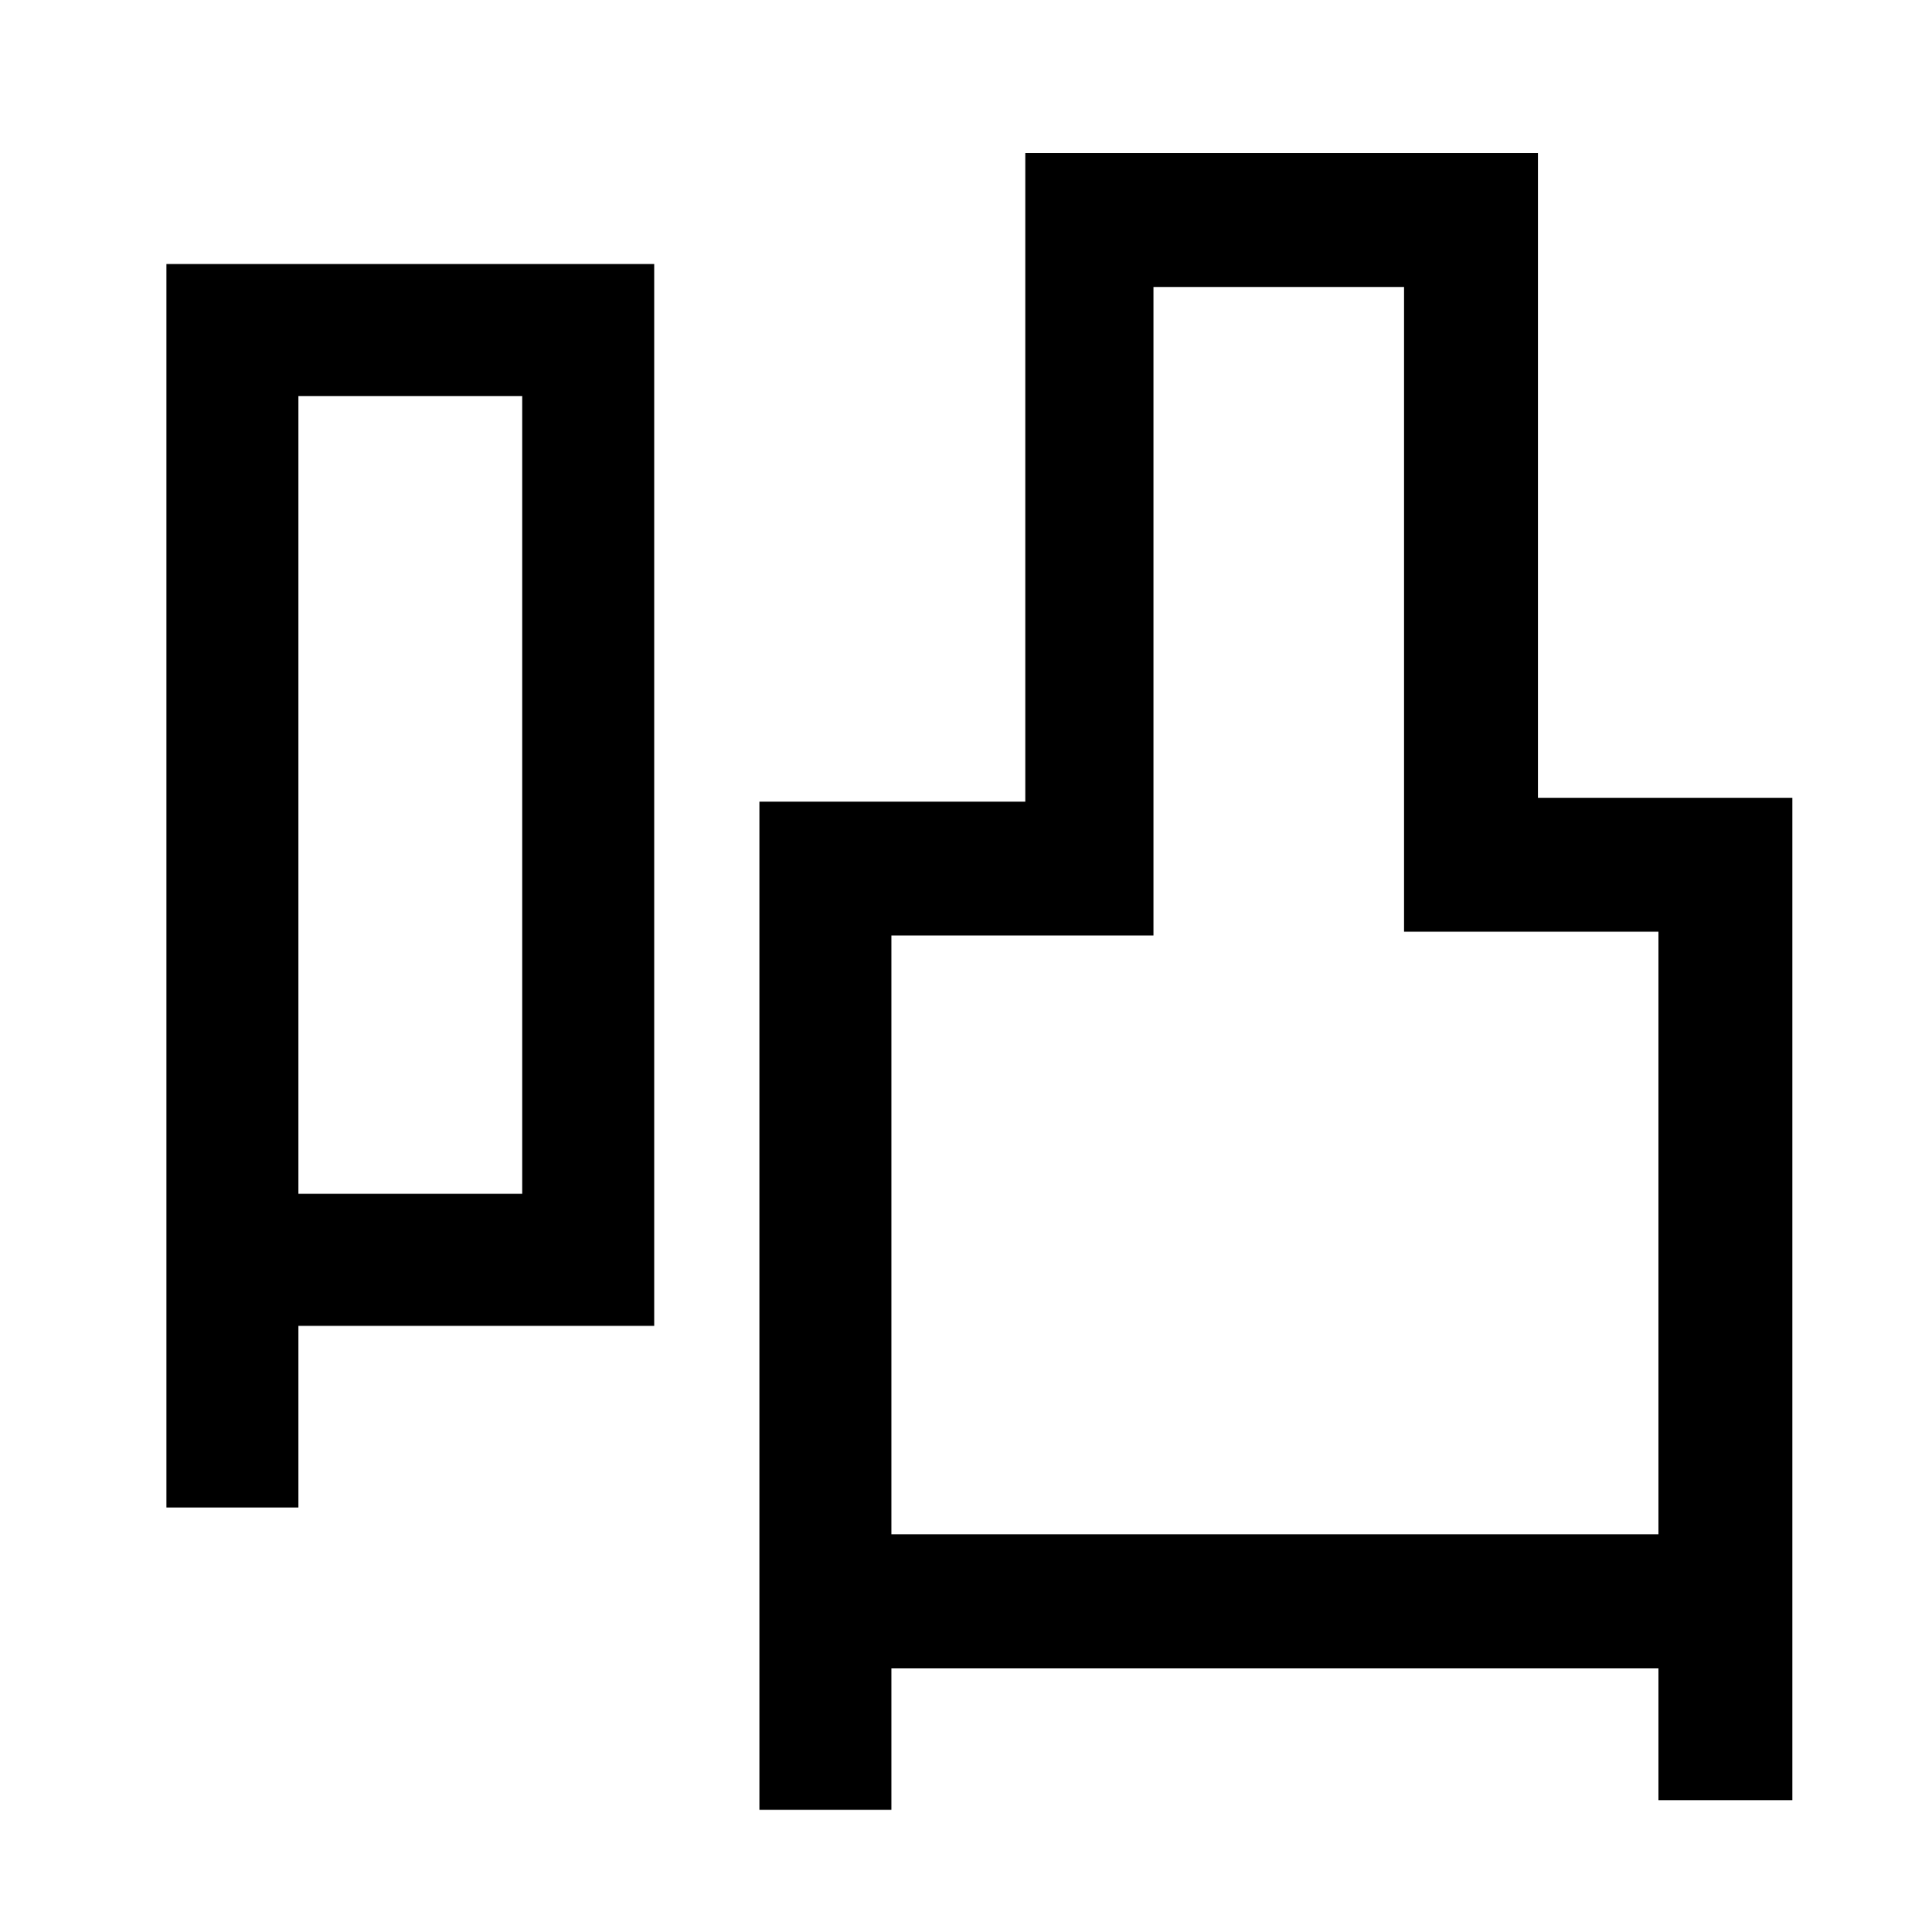 <?xml version="1.0" standalone="no"?>
<!DOCTYPE svg PUBLIC "-//W3C//DTD SVG 1.1//EN" "http://www.w3.org/Graphics/SVG/1.1/DTD/svg11.dtd" >
<svg xmlns="http://www.w3.org/2000/svg" xmlns:xlink="http://www.w3.org/1999/xlink" version="1.1" viewBox="-10 0 1010 1000">
   <path fill="currentColor"
d="M263 207h-117v417h117v-417zM332 138v555h-186v95h-69v-650h255zM456 802h401v-315h-133v-337h-131v339h-137v313zM794 417h133v524h-70v-69h-401v74h-69v-527h139v-339h268v337z" />
</svg>
